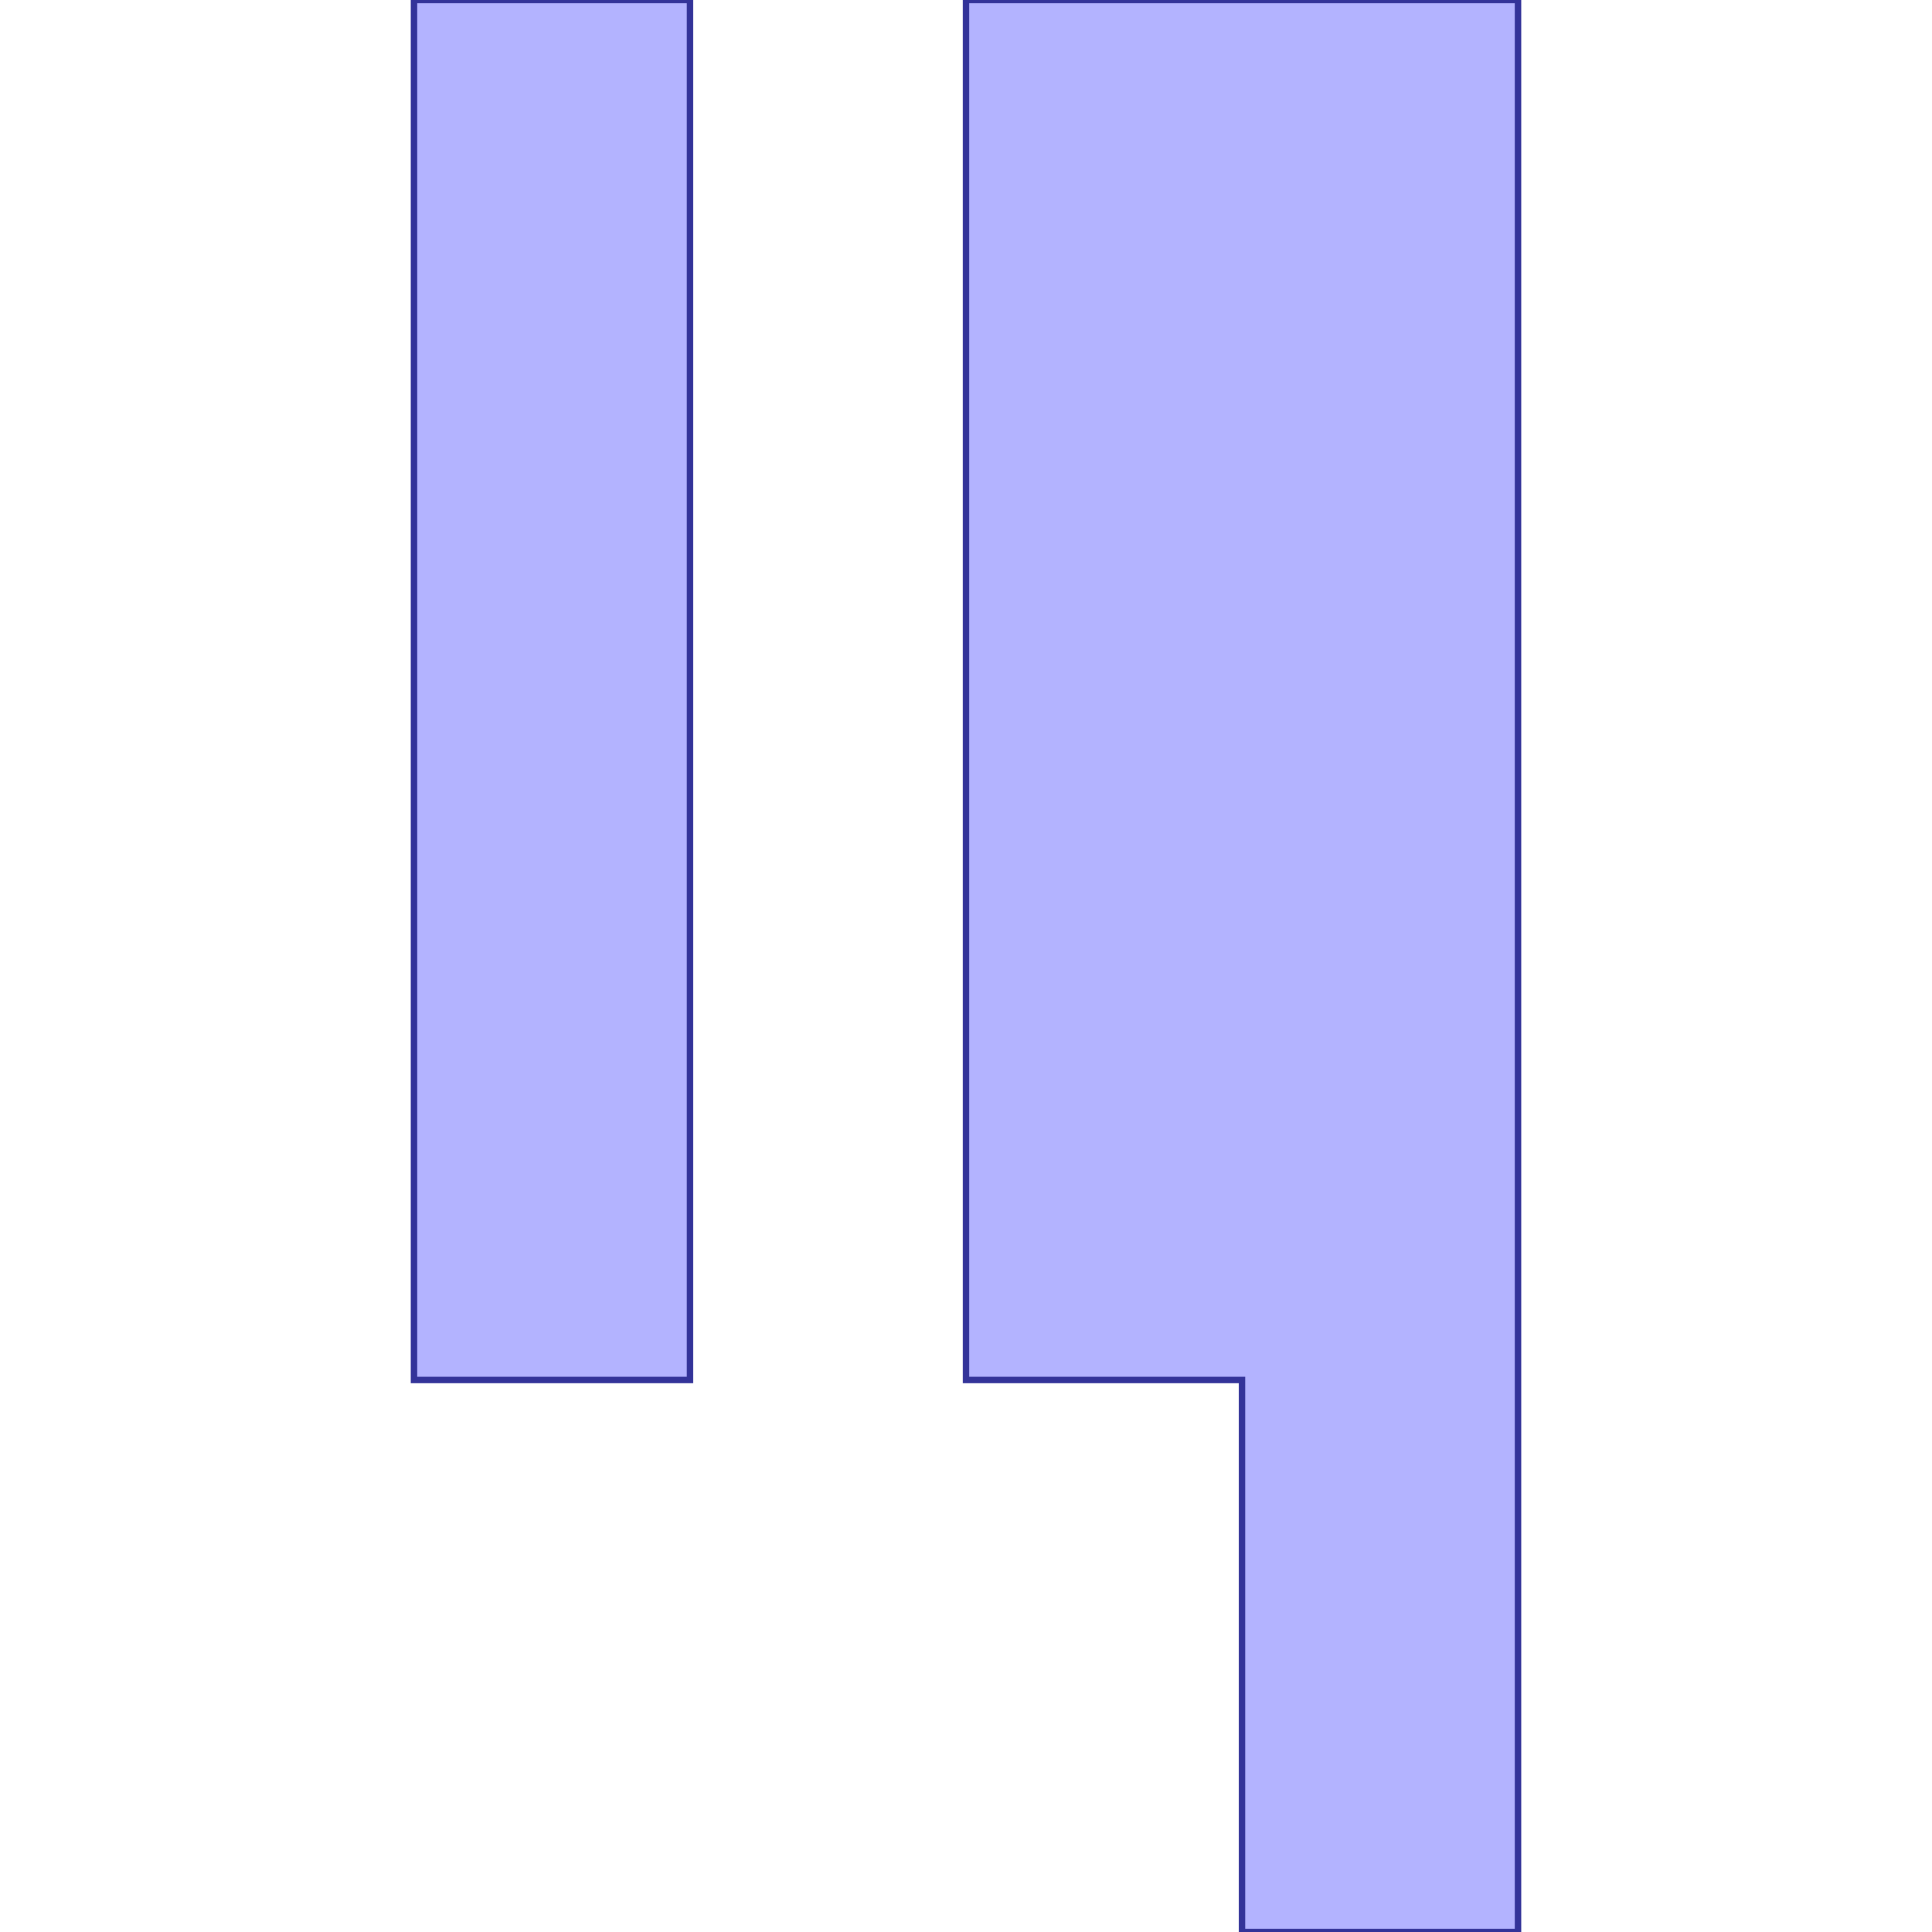 <?xml version="1.0" standalone="no"?>
<!DOCTYPE svg PUBLIC "-//W3C//DTD SVG 1.1//EN"
"http://www.w3.org/Graphics/SVG/1.1/DTD/svg11.dtd">
<svg viewBox="0 0 300 300" version="1.1"
xmlns="http://www.w3.org/2000/svg"
xmlns:xlink="http://www.w3.org/1999/xlink">
<g fill-rule="evenodd"><path d="M 64.286,214.286 L 107.143,214.286 L 107.143,0 L 64.286,0 L 64.286,214.286 z " style="fill-opacity:0.3;fill:rgb(0,0,255);stroke:rgb(51,51,153);stroke-width:1"/></g>
<g fill-rule="evenodd"><path d="M 150.0,214.286 L 192.857,214.286 L 192.857,257.143 L 192.857,300.000 L 235.714,300.000 L 235.714,0 L 150.0,0 L 150.0,214.286 z " style="fill-opacity:0.3;fill:rgb(0,0,255);stroke:rgb(51,51,153);stroke-width:1"/></g>
</svg>
